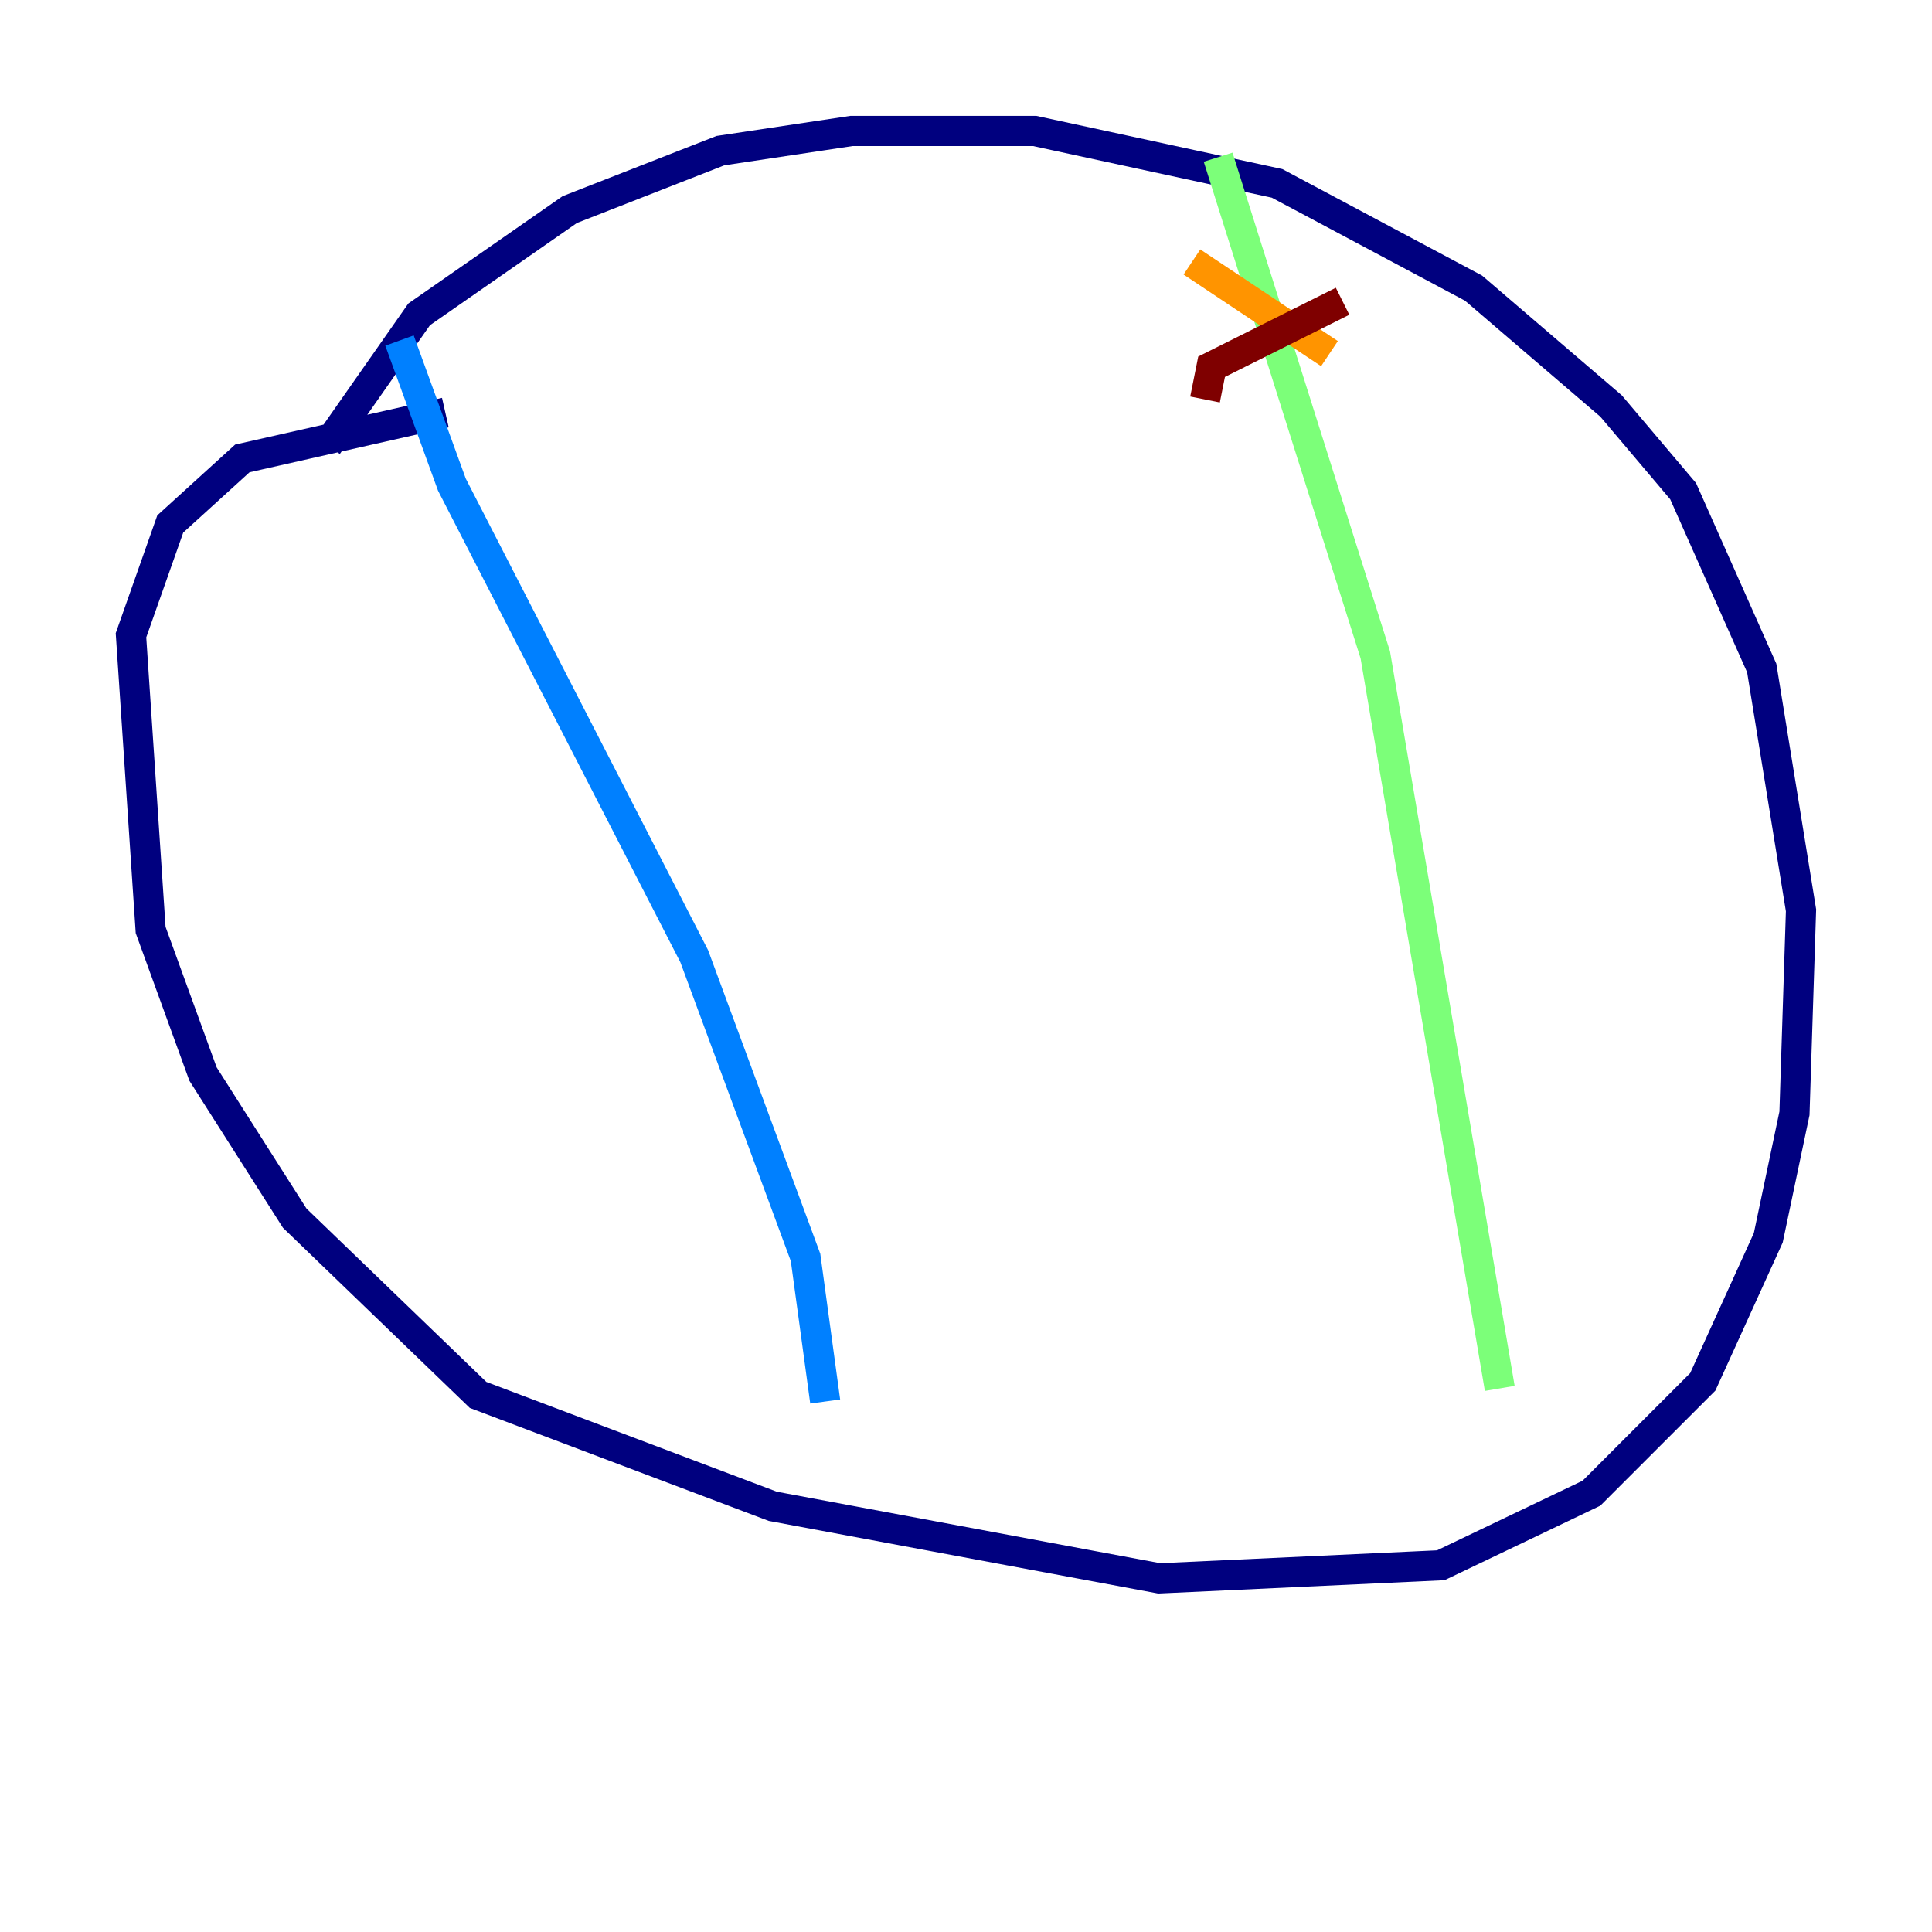 <?xml version="1.0" encoding="utf-8" ?>
<svg baseProfile="tiny" height="128" version="1.2" viewBox="0,0,128,128" width="128" xmlns="http://www.w3.org/2000/svg" xmlns:ev="http://www.w3.org/2001/xml-events" xmlns:xlink="http://www.w3.org/1999/xlink"><defs /><polyline fill="none" points="21.695,29.505 27.77,20.827 37.749,13.885 47.729,9.98 56.407,8.678 68.556,8.678 84.61,12.149 97.627,19.091 106.739,26.902 111.512,32.542 116.719,44.258 119.322,60.312 118.888,73.763 117.153,82.007 112.814,91.552 105.437,98.929 95.458,103.702 76.8,104.57 51.2,99.797 31.675,92.42 19.525,80.705 13.451,71.159 9.98,61.614 8.678,42.088 11.281,34.712 16.054,30.373 29.505,27.336" stroke="#00007f" stroke-width="2" /><polyline fill="none" points="26.468,22.563 29.939,32.108 45.993,63.349 53.37,83.308 54.671,92.854" stroke="#0080ff" stroke-width="2" /><polyline fill="none" points="80.705,10.414 91.119,43.39 99.363,91.986" stroke="#7cff79" stroke-width="2" /><polyline fill="none" points="78.969,17.356 88.081,23.43" stroke="#ff9400" stroke-width="2" /><polyline fill="none" points="88.949,19.959 80.271,24.298 79.837,26.468" stroke="#7f0000" stroke-width="2" /></svg>